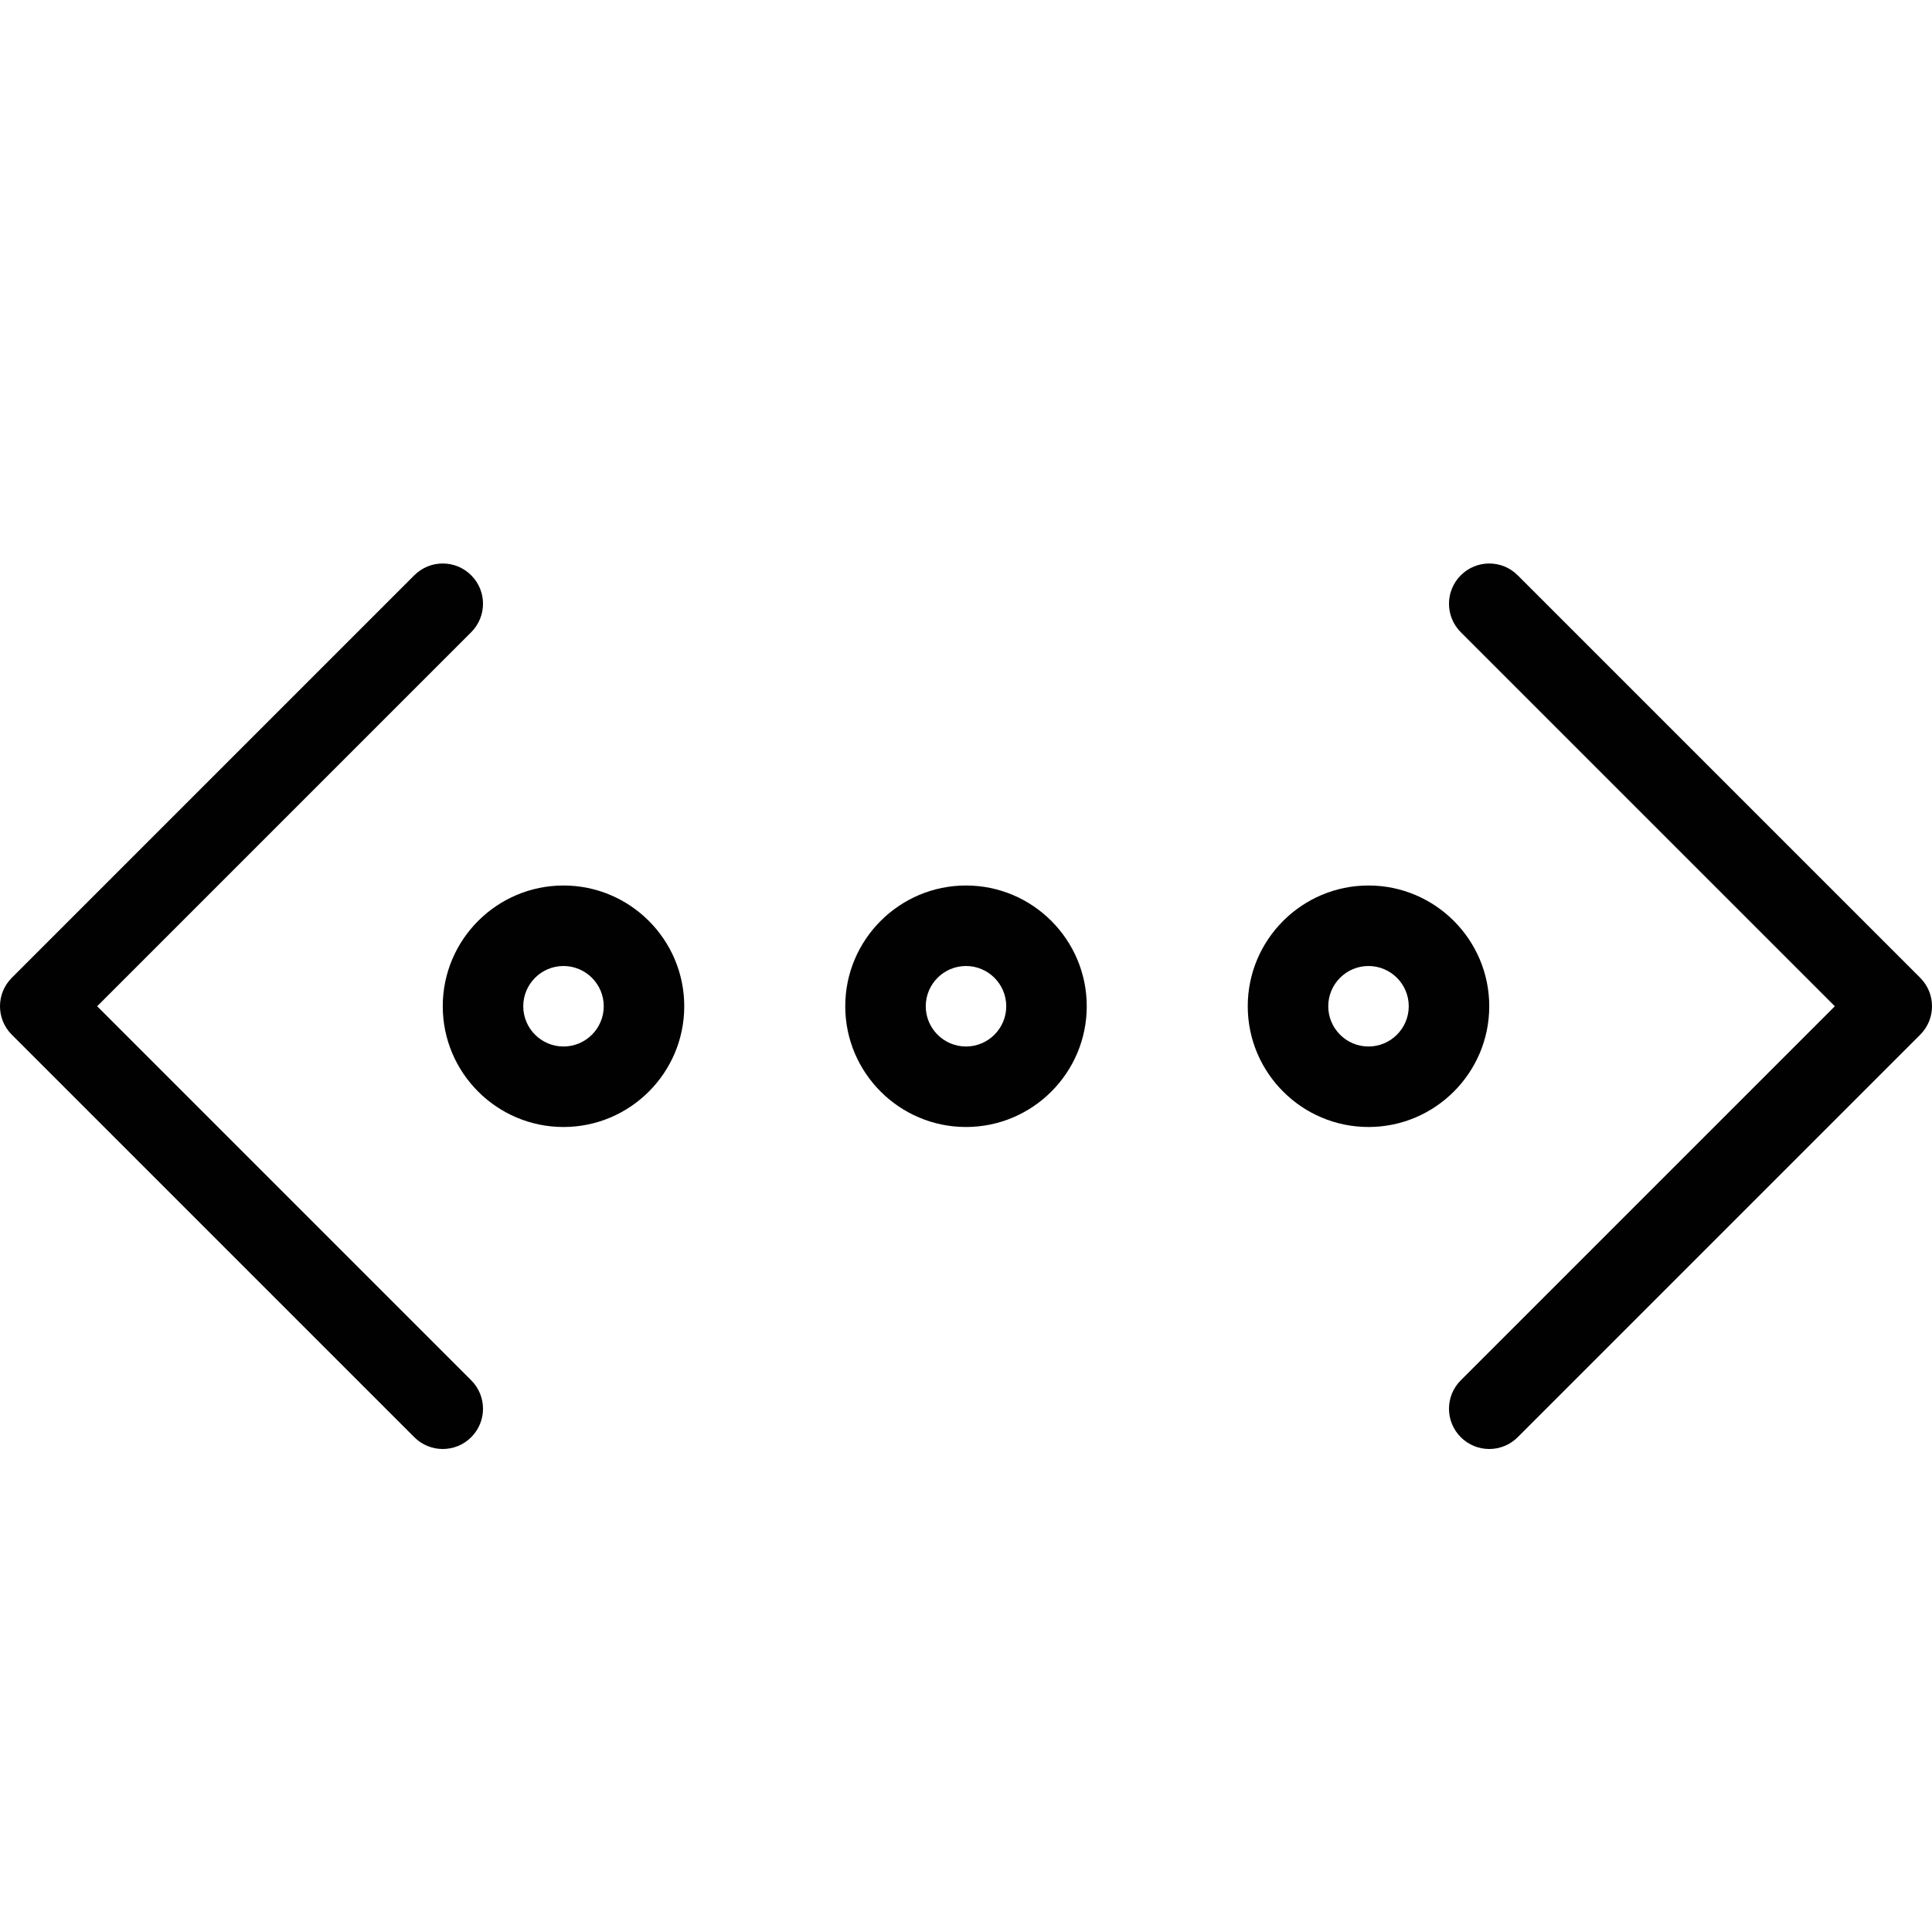 <?xml version="1.0" encoding="utf-8"?>
<!-- Generator: Adobe Illustrator 17.0.0, SVG Export Plug-In . SVG Version: 6.00 Build 0)  -->
<!DOCTYPE svg PUBLIC "-//W3C//DTD SVG 1.1//EN" "http://www.w3.org/Graphics/SVG/1.1/DTD/svg11.dtd">
<svg version="1.1" id="Layer_1" xmlns="http://www.w3.org/2000/svg" xmlns:xlink="http://www.w3.org/1999/xlink" x="0px" y="0px"
	 width="48px" height="48px" viewBox="0 0 48 48" enable-background="new 0 0 48 48" xml:space="preserve">
<g>
	<path fill="#010101" d="M47.707,24.293l-10-10c-0.391-0.391-1.023-0.391-1.414,0c-0.391,0.391-0.391,1.023,0,1.414L45.586,25
		l-9.293,9.293c-0.391,0.391-0.391,1.023,0,1.414C36.488,35.902,36.744,36,37,36s0.512-0.098,0.707-0.293l10-10
		C48.098,25.316,48.098,24.684,47.707,24.293z"/>
	<path fill="#010101" d="M2.414,25l9.293-9.293c0.391-0.391,0.391-1.023,0-1.414c-0.391-0.391-1.023-0.391-1.414,0l-10,10
		c-0.391,0.391-0.391,1.023,0,1.414l10,10C10.488,35.902,10.744,36,11,36s0.512-0.098,0.707-0.293c0.391-0.391,0.391-1.023,0-1.414
		L2.414,25z"/>
	<path fill="#010101" d="M24,22c-1.654,0-3,1.346-3,3s1.346,3,3,3s3-1.346,3-3S25.654,22,24,22z M24,26c-0.551,0-1-0.449-1-1
		s0.449-1,1-1s1,0.449,1,1S24.551,26,24,26z"/>
	<path fill="#010101" d="M37,25c0-1.654-1.346-3-3-3s-3,1.346-3,3s1.346,3,3,3S37,26.654,37,25z M34,26c-0.551,0-1-0.449-1-1
		s0.449-1,1-1s1,0.449,1,1S34.551,26,34,26z"/>
	<path fill="#010101" d="M14,22c-1.654,0-3,1.346-3,3s1.346,3,3,3s3-1.346,3-3S15.654,22,14,22z M14,26c-0.551,0-1-0.449-1-1
		s0.449-1,1-1s1,0.449,1,1S14.551,26,14,26z"/>
</g>
</svg>
